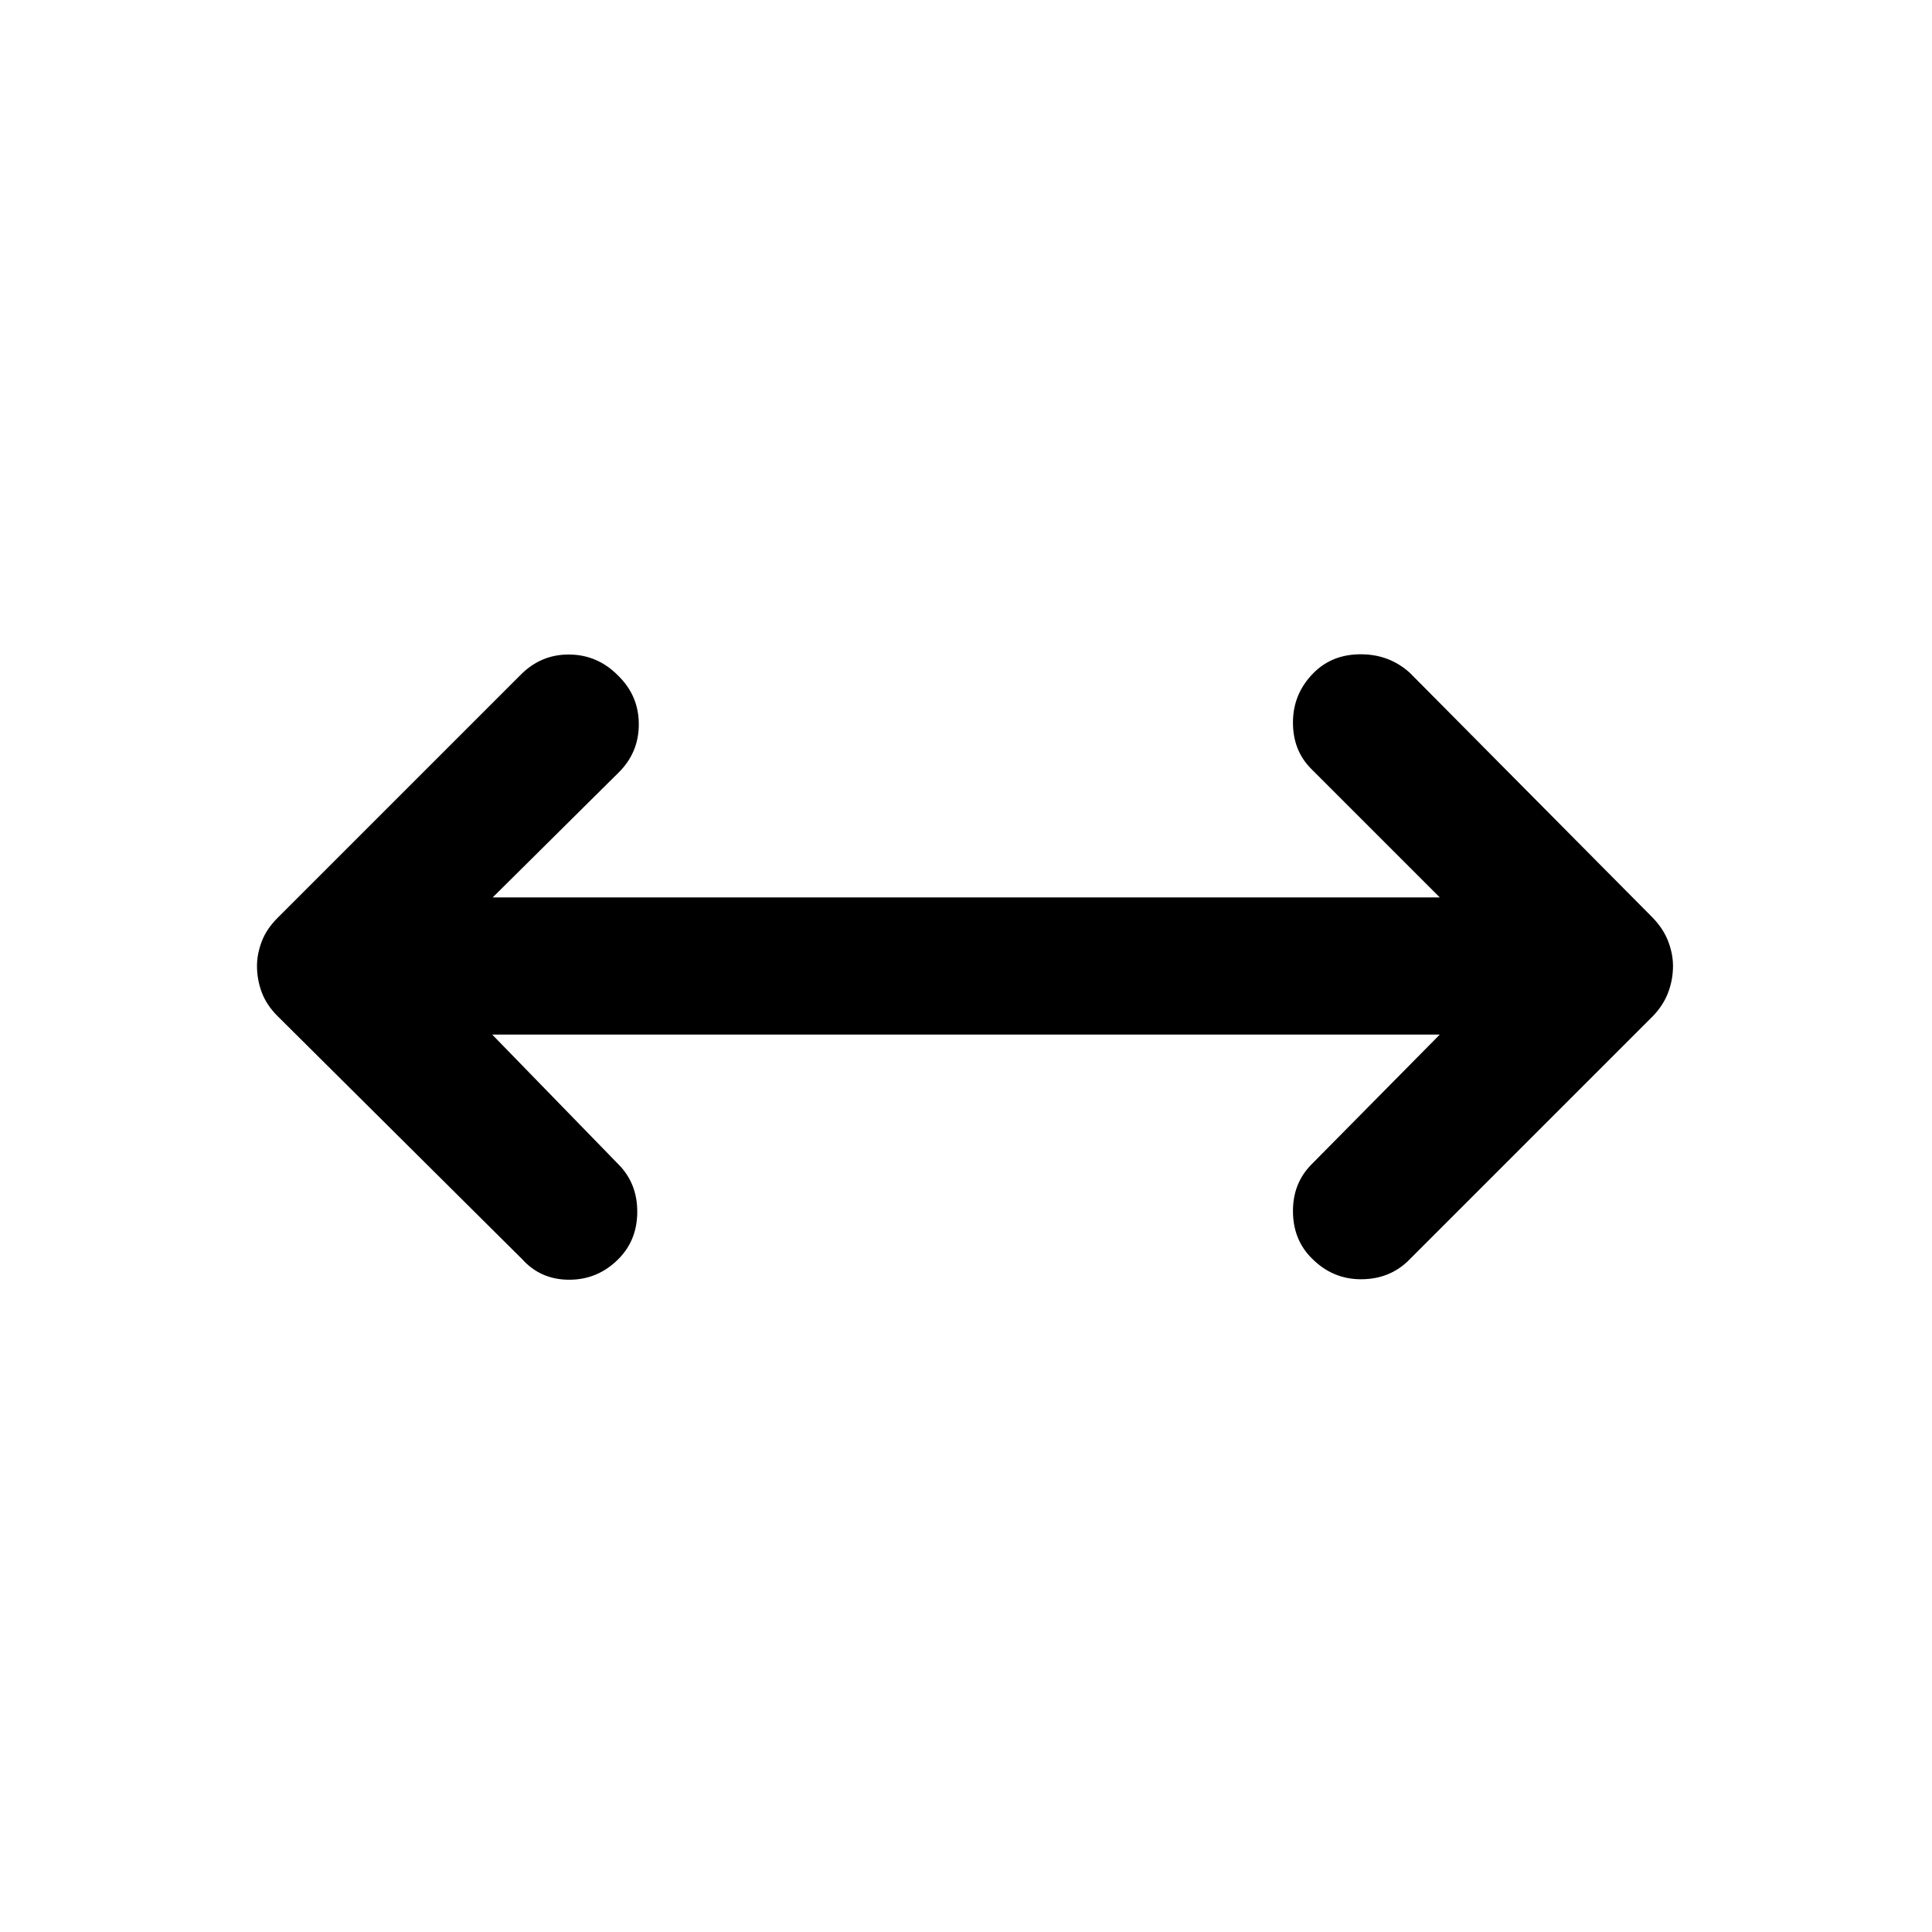 <svg xmlns="http://www.w3.org/2000/svg" width="48" height="48" viewBox="0 -960 960 960"><path d="m244.565-445.935 62.653 64.413q9.434 9.435 9.434 23.609 0 14.174-9.434 23.609-10.196 10.195-24.37 10.195-14.174 0-23.37-10.195L137.891-455.13q-5.478-5.479-7.837-11.816-2.358-6.337-2.358-13.054 0-5.957 2.358-12.174 2.359-6.217 7.837-11.696l120.587-120.587q10.196-10.434 24.37-10.315 14.174.12 24.37 10.554 10.195 9.957 10.195 24.131t-10.195 24.13l-62.413 61.892h470.63l-63.892-63.892q-9.195-9.195-9.076-23.369.12-14.174 10.315-24.37 9.196-9.195 23.37-9.195 14.174 0 24.37 9.195L821.348-503.87q5.239 5.479 7.598 11.696 2.358 6.217 2.358 12.174 0 6.717-2.358 13.054-2.359 6.337-7.598 11.816L699.761-333.543q-9.435 9.195-23.489 9.195-14.055 0-24.25-10.195-9.435-9.196-9.555-23.37-.119-14.174 9.315-23.609l63.653-64.413h-470.87Z"/></svg>